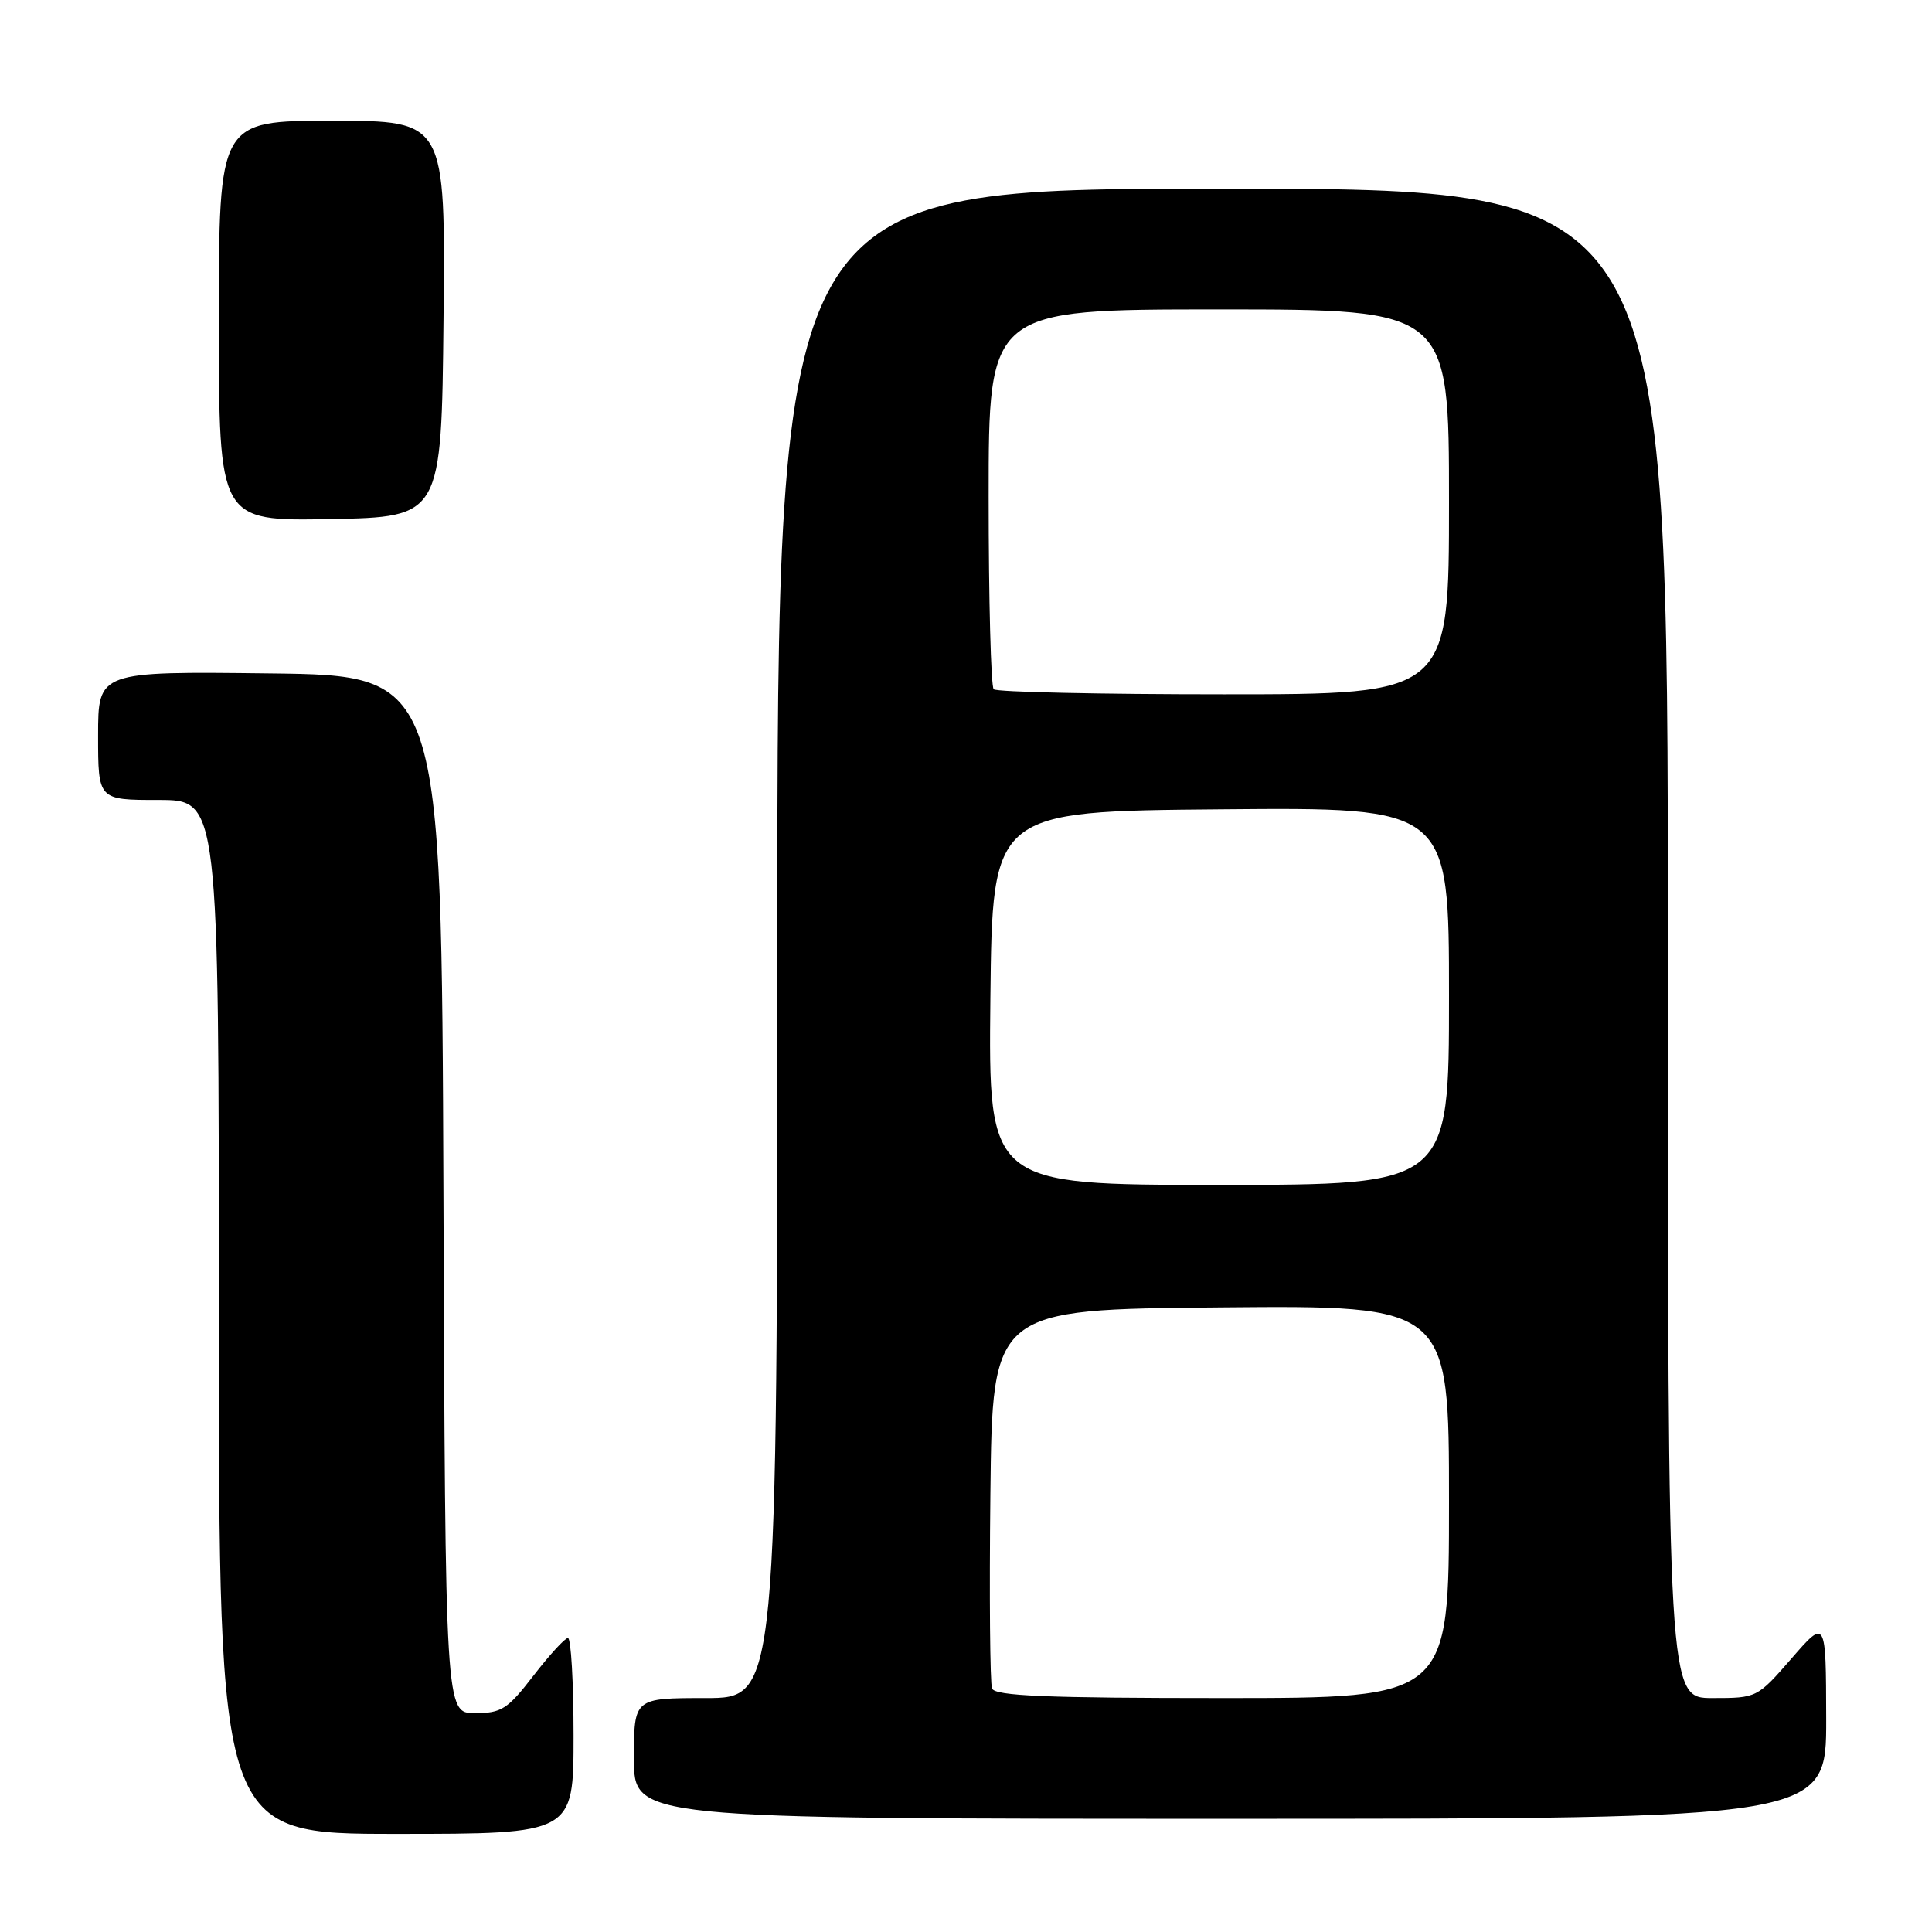 <?xml version="1.0" encoding="UTF-8" standalone="no"?>
<!DOCTYPE svg PUBLIC "-//W3C//DTD SVG 1.1//EN" "http://www.w3.org/Graphics/SVG/1.1/DTD/svg11.dtd" >
<svg xmlns="http://www.w3.org/2000/svg" xmlns:xlink="http://www.w3.org/1999/xlink" version="1.1" viewBox="0 0 256 256">
 <g >
 <path fill="currentColor"
d=" M 76.00 230.00 C 76.00 222.85 75.66 217.02 75.25 217.04 C 74.84 217.07 72.78 219.32 70.68 222.04 C 67.25 226.49 66.45 227.00 62.93 227.00 C 59.01 227.00 59.01 227.00 58.76 158.25 C 58.50 89.50 58.50 89.50 35.75 89.23 C 13.00 88.96 13.00 88.96 13.00 97.48 C 13.00 106.00 13.00 106.00 21.00 106.00 C 29.00 106.00 29.00 106.00 29.00 174.50 C 29.00 243.00 29.00 243.00 52.50 243.00 C 76.00 243.00 76.00 243.00 76.00 230.00 Z  M 241.98 227.75 C 241.95 214.50 241.95 214.50 237.39 219.75 C 232.84 224.98 232.79 225.00 226.91 225.00 C 221.00 225.00 221.00 225.00 221.00 125.00 C 221.00 25.00 221.00 25.00 162.00 25.00 C 103.00 25.00 103.00 25.00 103.00 125.00 C 103.00 225.00 103.00 225.00 93.50 225.00 C 84.00 225.00 84.00 225.00 84.00 233.00 C 84.00 241.00 84.00 241.00 163.00 241.00 C 242.00 241.00 242.00 241.00 241.98 227.75 Z  M 58.77 42.25 C 59.03 16.00 59.03 16.00 44.02 16.00 C 29.00 16.00 29.00 16.00 29.00 42.53 C 29.00 69.05 29.00 69.05 43.75 68.78 C 58.50 68.50 58.50 68.50 58.77 42.25 Z  M 131.45 223.73 C 131.18 223.03 131.08 211.45 131.23 197.98 C 131.50 173.50 131.50 173.50 161.75 173.24 C 192.00 172.97 192.00 172.97 192.00 198.99 C 192.00 225.00 192.00 225.00 161.97 225.00 C 138.63 225.00 131.83 224.72 131.45 223.73 Z  M 131.23 132.25 C 131.50 107.50 131.50 107.50 161.75 107.24 C 192.00 106.97 192.00 106.97 192.00 131.99 C 192.00 157.00 192.00 157.00 161.48 157.00 C 130.97 157.00 130.97 157.00 131.23 132.25 Z  M 131.67 91.33 C 131.30 90.97 131.00 79.49 131.00 65.83 C 131.00 41.00 131.00 41.00 161.50 41.00 C 192.00 41.00 192.00 41.00 192.00 66.50 C 192.00 92.00 192.00 92.00 162.17 92.00 C 145.76 92.00 132.03 91.70 131.67 91.33 Z "/>
</g>
</svg>